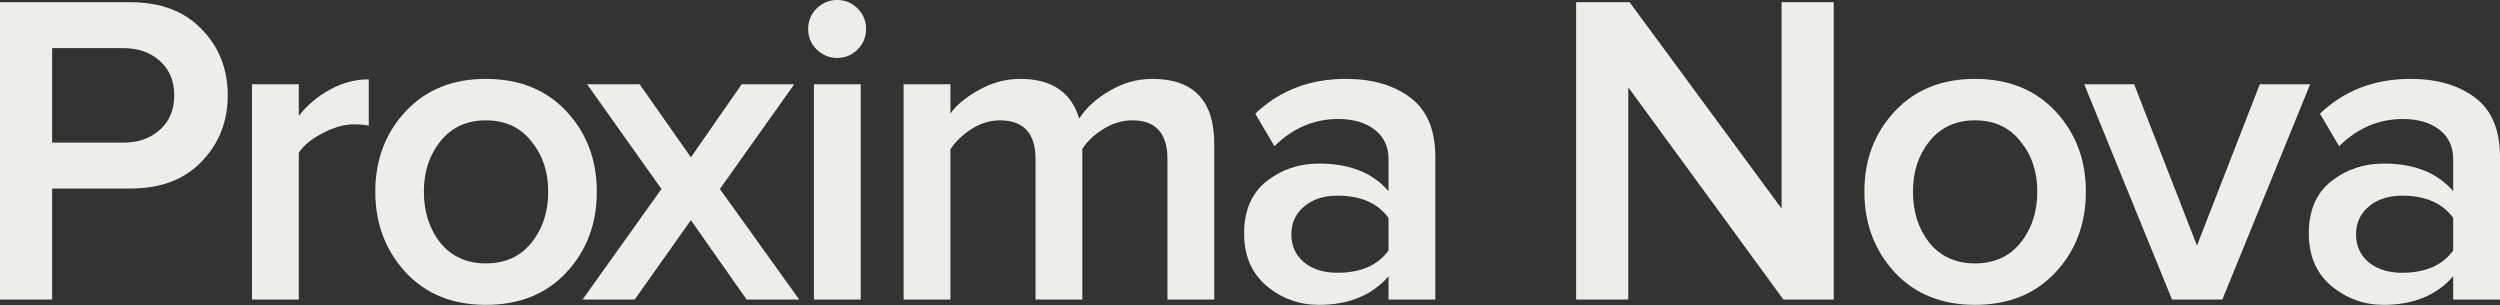 <svg width="1664" height="203" viewBox="0 0 1664 203" fill="none" xmlns="http://www.w3.org/2000/svg">
<rect x="0" y="0" width="1664" height="203" fill="#333333" stroke="none"/>
<path d="M34.708 199.347H0V1.483H86.918C106.892 1.483 122.614 7.416 134.085 19.282C145.753 31.148 151.587 45.882 151.587 63.483C151.587 80.886 145.753 95.62 134.085 107.683C122.614 119.549 106.892 125.482 86.918 125.482H34.708V199.347ZM82.171 94.927C92.06 94.927 100.168 92.06 106.497 86.325C112.825 80.589 115.989 72.975 115.989 63.483C115.989 53.99 112.825 46.376 106.497 40.641C100.168 34.906 92.06 32.038 82.171 32.038H34.708V94.927H82.171Z" fill="#EDEEEA"/>
<path d="M198.872 199.347H167.724V56.066H198.872V77.129C204.41 70.009 211.331 64.175 219.638 59.626C227.944 55.078 236.547 52.803 245.446 52.803V83.655C242.677 83.061 239.414 82.765 235.657 82.765C229.13 82.765 222.11 84.742 214.595 88.698C207.277 92.455 202.037 96.806 198.872 101.75V199.347Z" fill="#EDEEEA"/>
<path d="M323.369 202.907C301.22 202.907 283.421 195.689 269.973 181.252C256.525 166.617 249.801 148.72 249.801 127.559C249.801 106.398 256.525 88.599 269.973 74.162C283.421 59.725 301.22 52.507 323.369 52.507C345.717 52.507 363.615 59.725 377.063 74.162C390.511 88.599 397.235 106.398 397.235 127.559C397.235 148.917 390.511 166.815 377.063 181.252C363.615 195.689 345.717 202.907 323.369 202.907ZM323.369 175.319C336.224 175.319 346.31 170.77 353.627 161.673C361.143 152.378 364.9 141.007 364.9 127.559C364.9 114.308 361.143 103.135 353.627 94.037C346.31 84.742 336.224 80.095 323.369 80.095C310.712 80.095 300.626 84.742 293.111 94.037C285.794 103.135 282.135 114.308 282.135 127.559C282.135 141.007 285.794 152.378 293.111 161.673C300.626 170.77 310.712 175.319 323.369 175.319Z" fill="#EDEEEA"/>
<path d="M531.938 199.347H496.934L459.853 146.544L422.475 199.347H387.767L440.274 125.779L390.734 56.066H425.738L459.853 104.717L493.671 56.066H528.675L479.135 125.779L531.938 199.347Z" fill="#EDEEEA"/>
<path d="M557.181 38.564C552.039 38.564 547.491 36.685 543.535 32.928C539.778 29.17 537.899 24.622 537.899 19.282C537.899 13.943 539.778 9.394 543.535 5.636C547.491 1.879 552.039 0 557.181 0C562.521 0 567.069 1.879 570.827 5.636C574.585 9.394 576.463 13.943 576.463 19.282C576.463 24.622 574.585 29.17 570.827 32.928C567.069 36.685 562.521 38.564 557.181 38.564ZM572.903 199.347H541.755V56.066H572.903V199.347Z" fill="#EDEEEA"/>
<path d="M808.208 199.347H777.06V105.903C777.06 88.698 769.248 80.095 753.625 80.095C747.098 80.095 740.77 81.974 734.639 85.731C728.509 89.489 723.762 93.939 720.4 99.08V199.347H689.252V105.903C689.252 88.698 681.342 80.095 665.52 80.095C659.192 80.095 652.962 81.974 646.831 85.731C640.899 89.489 636.152 94.037 632.592 99.377V199.347H601.444V56.066H632.592V75.645C636.152 70.306 642.283 65.164 650.985 60.219C659.884 55.078 669.278 52.507 679.166 52.507C699.931 52.507 712.984 61.307 718.324 78.908C722.872 71.789 729.596 65.658 738.496 60.516C747.395 55.176 756.888 52.507 766.974 52.507C794.463 52.507 808.208 66.944 808.208 95.817V199.347Z" fill="#EDEEEA"/>
<path d="M955.348 199.347H924.2V183.922C913.125 196.579 897.699 202.907 877.922 202.907C864.87 202.907 853.301 198.754 843.215 190.448C833.129 181.944 828.086 170.276 828.086 155.444C828.086 140.216 833.03 128.646 842.918 120.736C853.004 112.825 864.672 108.87 877.922 108.87C898.292 108.87 913.718 115.001 924.2 127.262V105.903C924.2 97.597 921.134 91.071 915.003 86.325C908.873 81.578 900.764 79.205 890.678 79.205C874.659 79.205 860.519 85.237 848.258 97.3L835.502 75.645C851.719 60.219 871.792 52.507 895.721 52.507C913.322 52.507 927.66 56.66 938.735 64.966C949.81 73.272 955.348 86.423 955.348 104.42V199.347ZM890.085 181.549C905.709 181.549 917.08 176.604 924.2 166.716V145.061C917.08 135.173 905.709 130.228 890.085 130.228C881.186 130.228 873.868 132.602 868.133 137.348C862.398 142.094 859.53 148.324 859.53 156.037C859.53 163.75 862.398 169.979 868.133 174.726C873.868 179.274 881.186 181.549 890.085 181.549Z" fill="#EDEEEA"/>
<path d="M1220.54 199.347H1187.02L1083.79 58.143V199.347H1049.08V1.483H1084.68L1185.83 138.831V1.483H1220.54V199.347Z" fill="#EDEEEA"/>
<path d="M1314.5 202.907C1292.35 202.907 1274.55 195.689 1261.1 181.252C1247.65 166.617 1240.93 148.72 1240.93 127.559C1240.93 106.398 1247.65 88.599 1261.1 74.162C1274.55 59.725 1292.35 52.507 1314.5 52.507C1336.85 52.507 1354.74 59.725 1368.19 74.162C1381.64 88.599 1388.36 106.398 1388.36 127.559C1388.36 148.917 1381.64 166.815 1368.19 181.252C1354.74 195.689 1336.85 202.907 1314.5 202.907ZM1314.5 175.319C1327.35 175.319 1337.44 170.77 1344.76 161.673C1352.27 152.378 1356.03 141.007 1356.03 127.559C1356.03 114.308 1352.27 103.135 1344.76 94.037C1337.44 84.742 1327.35 80.095 1314.5 80.095C1301.84 80.095 1291.75 84.742 1284.24 94.037C1276.92 103.135 1273.26 114.308 1273.26 127.559C1273.26 141.007 1276.92 152.378 1284.24 161.673C1291.75 170.77 1301.84 175.319 1314.5 175.319Z" fill="#EDEEEA"/>
<path d="M1479.21 199.347H1445.69L1387.25 56.066H1420.47L1462.3 163.453L1504.13 56.066H1537.65L1479.21 199.347Z" fill="#EDEEEA"/>
<path d="M1664 199.347H1632.85V183.922C1621.78 196.579 1606.35 202.907 1586.57 202.907C1573.52 202.907 1561.95 198.754 1551.87 190.448C1541.78 181.944 1536.74 170.276 1536.74 155.444C1536.74 140.216 1541.68 128.646 1551.57 120.736C1561.66 112.825 1573.32 108.87 1586.57 108.87C1606.94 108.87 1622.37 115.001 1632.85 127.262V105.903C1632.85 97.597 1629.79 91.071 1623.66 86.325C1617.53 81.578 1609.42 79.205 1599.33 79.205C1583.31 79.205 1569.17 85.237 1556.91 97.3L1544.15 75.645C1560.37 60.219 1580.44 52.507 1604.37 52.507C1621.97 52.507 1636.31 56.66 1647.39 64.966C1658.46 73.272 1664 86.423 1664 104.42V199.347ZM1598.74 181.549C1614.36 181.549 1625.73 176.604 1632.85 166.716V145.061C1625.73 135.173 1614.36 130.228 1598.74 130.228C1589.84 130.228 1582.52 132.602 1576.79 137.348C1571.05 142.094 1568.18 148.324 1568.18 156.037C1568.18 163.75 1571.05 169.979 1576.79 174.726C1582.52 179.274 1589.84 181.549 1598.74 181.549Z" fill="#EDEEEA"/>
</svg>
